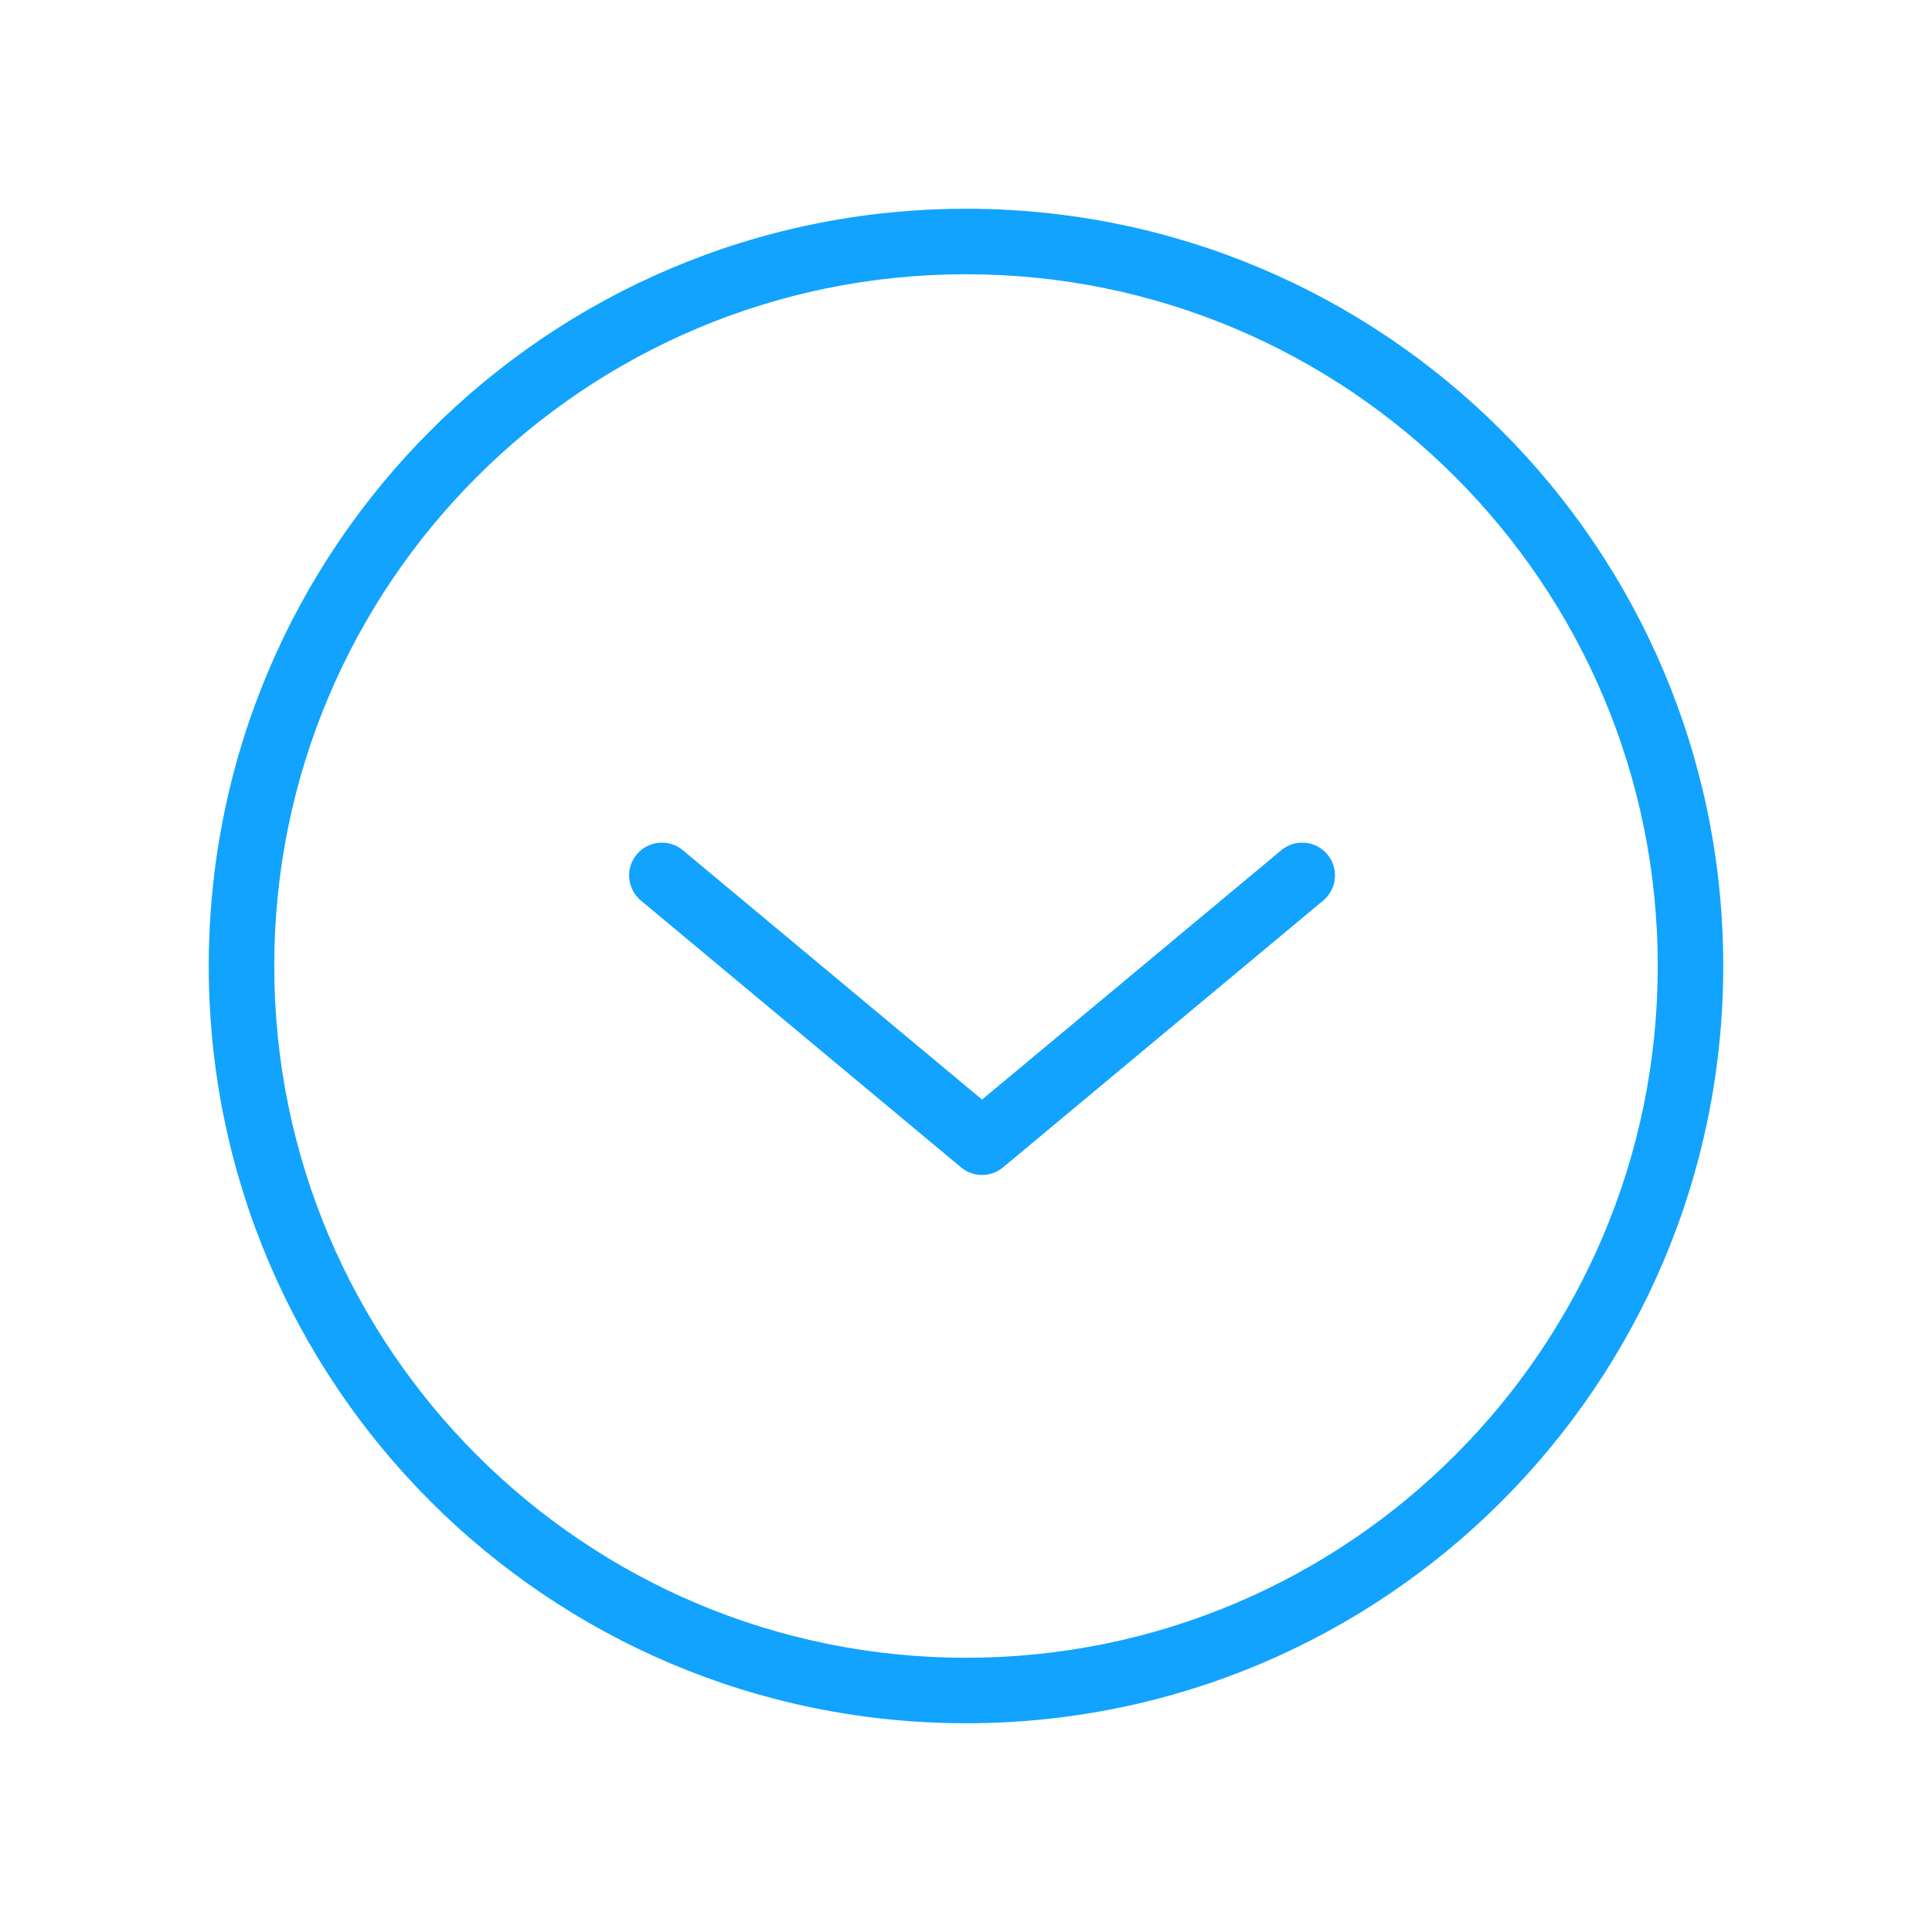 <svg width="59" height="59" viewBox="0 0 59 59" fill="none" xmlns="http://www.w3.org/2000/svg">
<rect width="59" height="59" fill="white"/>
<path d="M40.409 27.501C40.833 27.148 40.89 26.517 40.537 26.093C40.183 25.669 39.553 25.611 39.128 25.965L40.409 27.501ZM29.99 34.881L29.35 35.65C29.721 35.959 30.26 35.959 30.631 35.65L29.99 34.881ZM20.853 25.965C20.428 25.611 19.798 25.669 19.444 26.093C19.091 26.517 19.148 27.148 19.572 27.501L20.853 25.965ZM39.128 25.965L29.35 34.113L30.631 35.65L40.409 27.501L39.128 25.965ZM30.631 34.113L20.853 25.965L19.572 27.501L29.35 35.65L30.631 34.113ZM50.625 29.5C50.625 41.167 41.167 50.625 29.5 50.625V52.625C42.272 52.625 52.625 42.272 52.625 29.5H50.625ZM29.5 50.625C17.833 50.625 8.375 41.167 8.375 29.5H6.375C6.375 42.272 16.728 52.625 29.5 52.625V50.625ZM8.375 29.5C8.375 17.833 17.833 8.375 29.5 8.375V6.375C16.728 6.375 6.375 16.728 6.375 29.5H8.375ZM29.5 8.375C41.167 8.375 50.625 17.833 50.625 29.5H52.625C52.625 16.728 42.272 6.375 29.5 6.375V8.375Z" fill="#11A3FE"/>
</svg>
